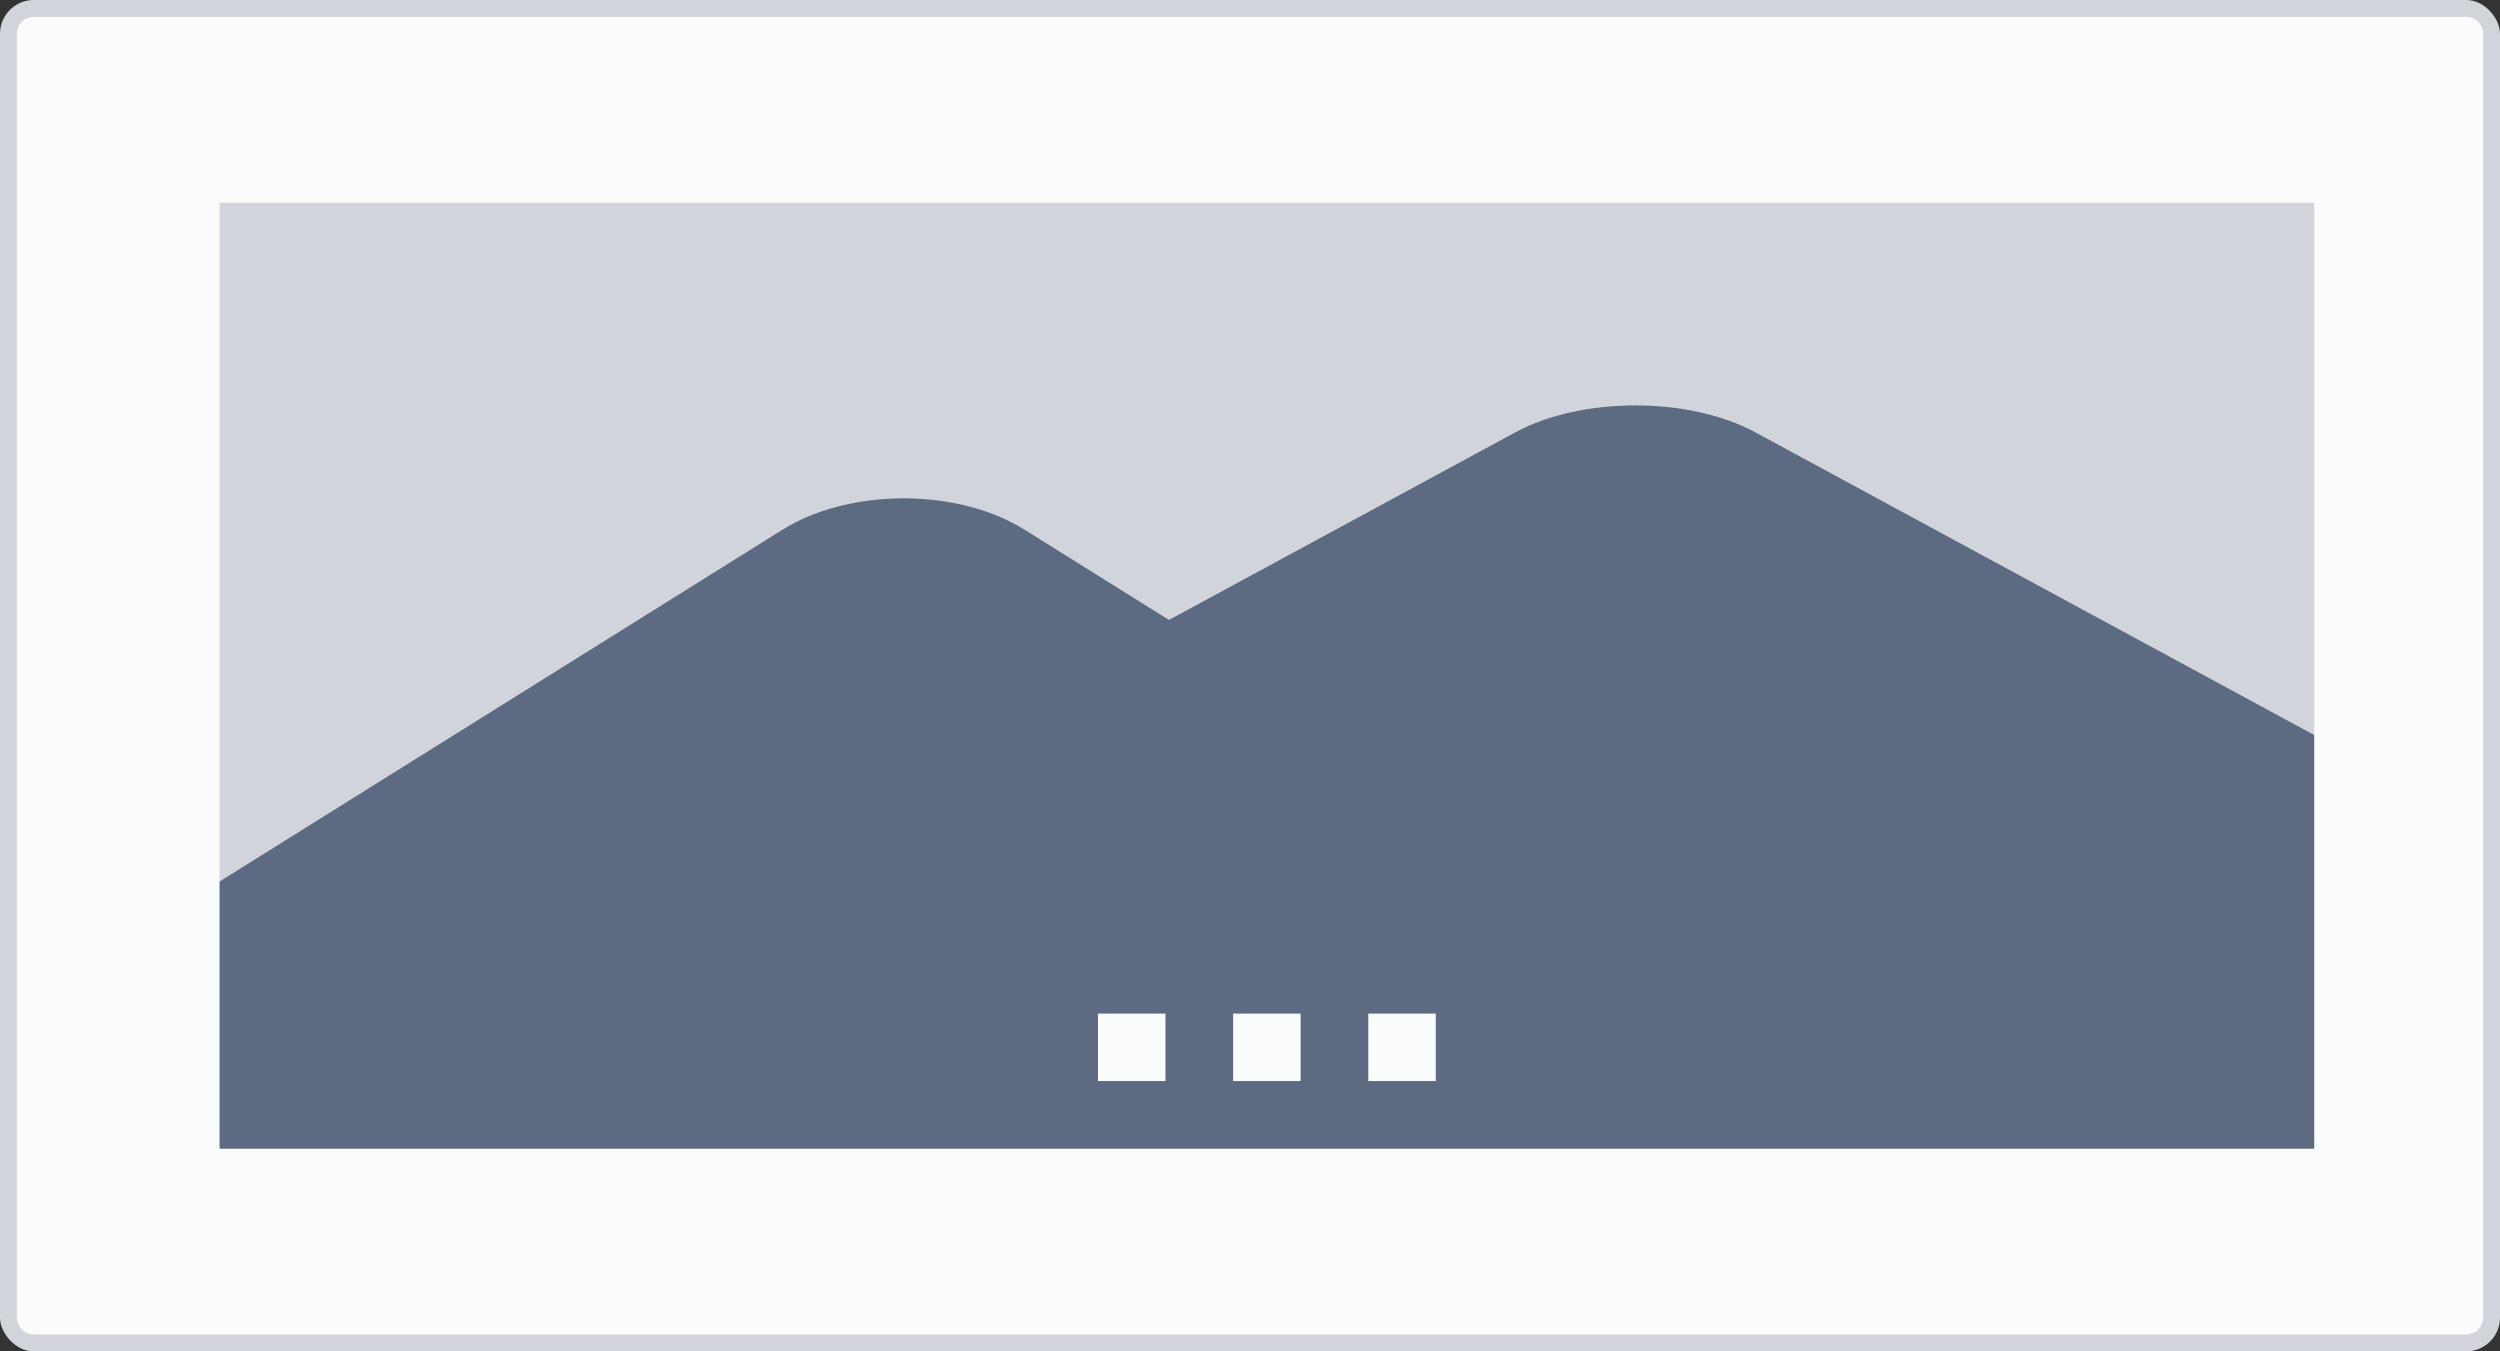<svg width="148" height="80" viewBox="0 0 148 80" fill="none" xmlns="http://www.w3.org/2000/svg">
<rect x="0" y="0" width="148" height="80" fill="#333333" stroke="none"/>
<rect width="148" height="80" rx="2" fill="#D1D5DB"/>
<path fill-rule="evenodd" clip-rule="evenodd" d="M2 1C1.448 1 1 1.448 1 2V78C1 78.552 1.448 79 2 79H146C146.552 79 147 78.552 147 78V2C147 1.448 146.552 1 146 1H2ZM13 12H137V68H13V12ZM65 60H69V64H65V60ZM77 60H73V64H77V60ZM81 60H85V64H81V60Z" fill="#FAFBFB"/>
<path fill-rule="evenodd" clip-rule="evenodd" d="M116.906 32.629L109.371 28.548L106.859 27.188L103.916 25.594C101.954 24.531 99.383 24 96.812 24C94.241 24 91.67 24.531 89.708 25.594L86.766 27.188L84.254 28.548L76.718 32.629L74.207 33.99L69.203 36.7L68.674 36.369L63.613 33.206L60.648 31.353C59.739 30.785 58.7 30.35 57.592 30.043C56.289 29.682 54.89 29.5 53.49 29.5C52.09 29.5 50.691 29.682 49.389 30.043C48.28 30.349 47.241 30.785 46.333 31.353L43.367 33.206L38.306 36.369L33.245 39.532L28.184 42.695L23.122 45.858L13 52.184V68H75.543H89.708H119.286H137V43.513L126.953 38.071L119.418 33.99L116.906 32.629ZM69 60H65V64H69V60ZM73 60H77V64H73V60ZM85 60H81V64H85V60Z" fill="#5D6B82"/>
</svg>
